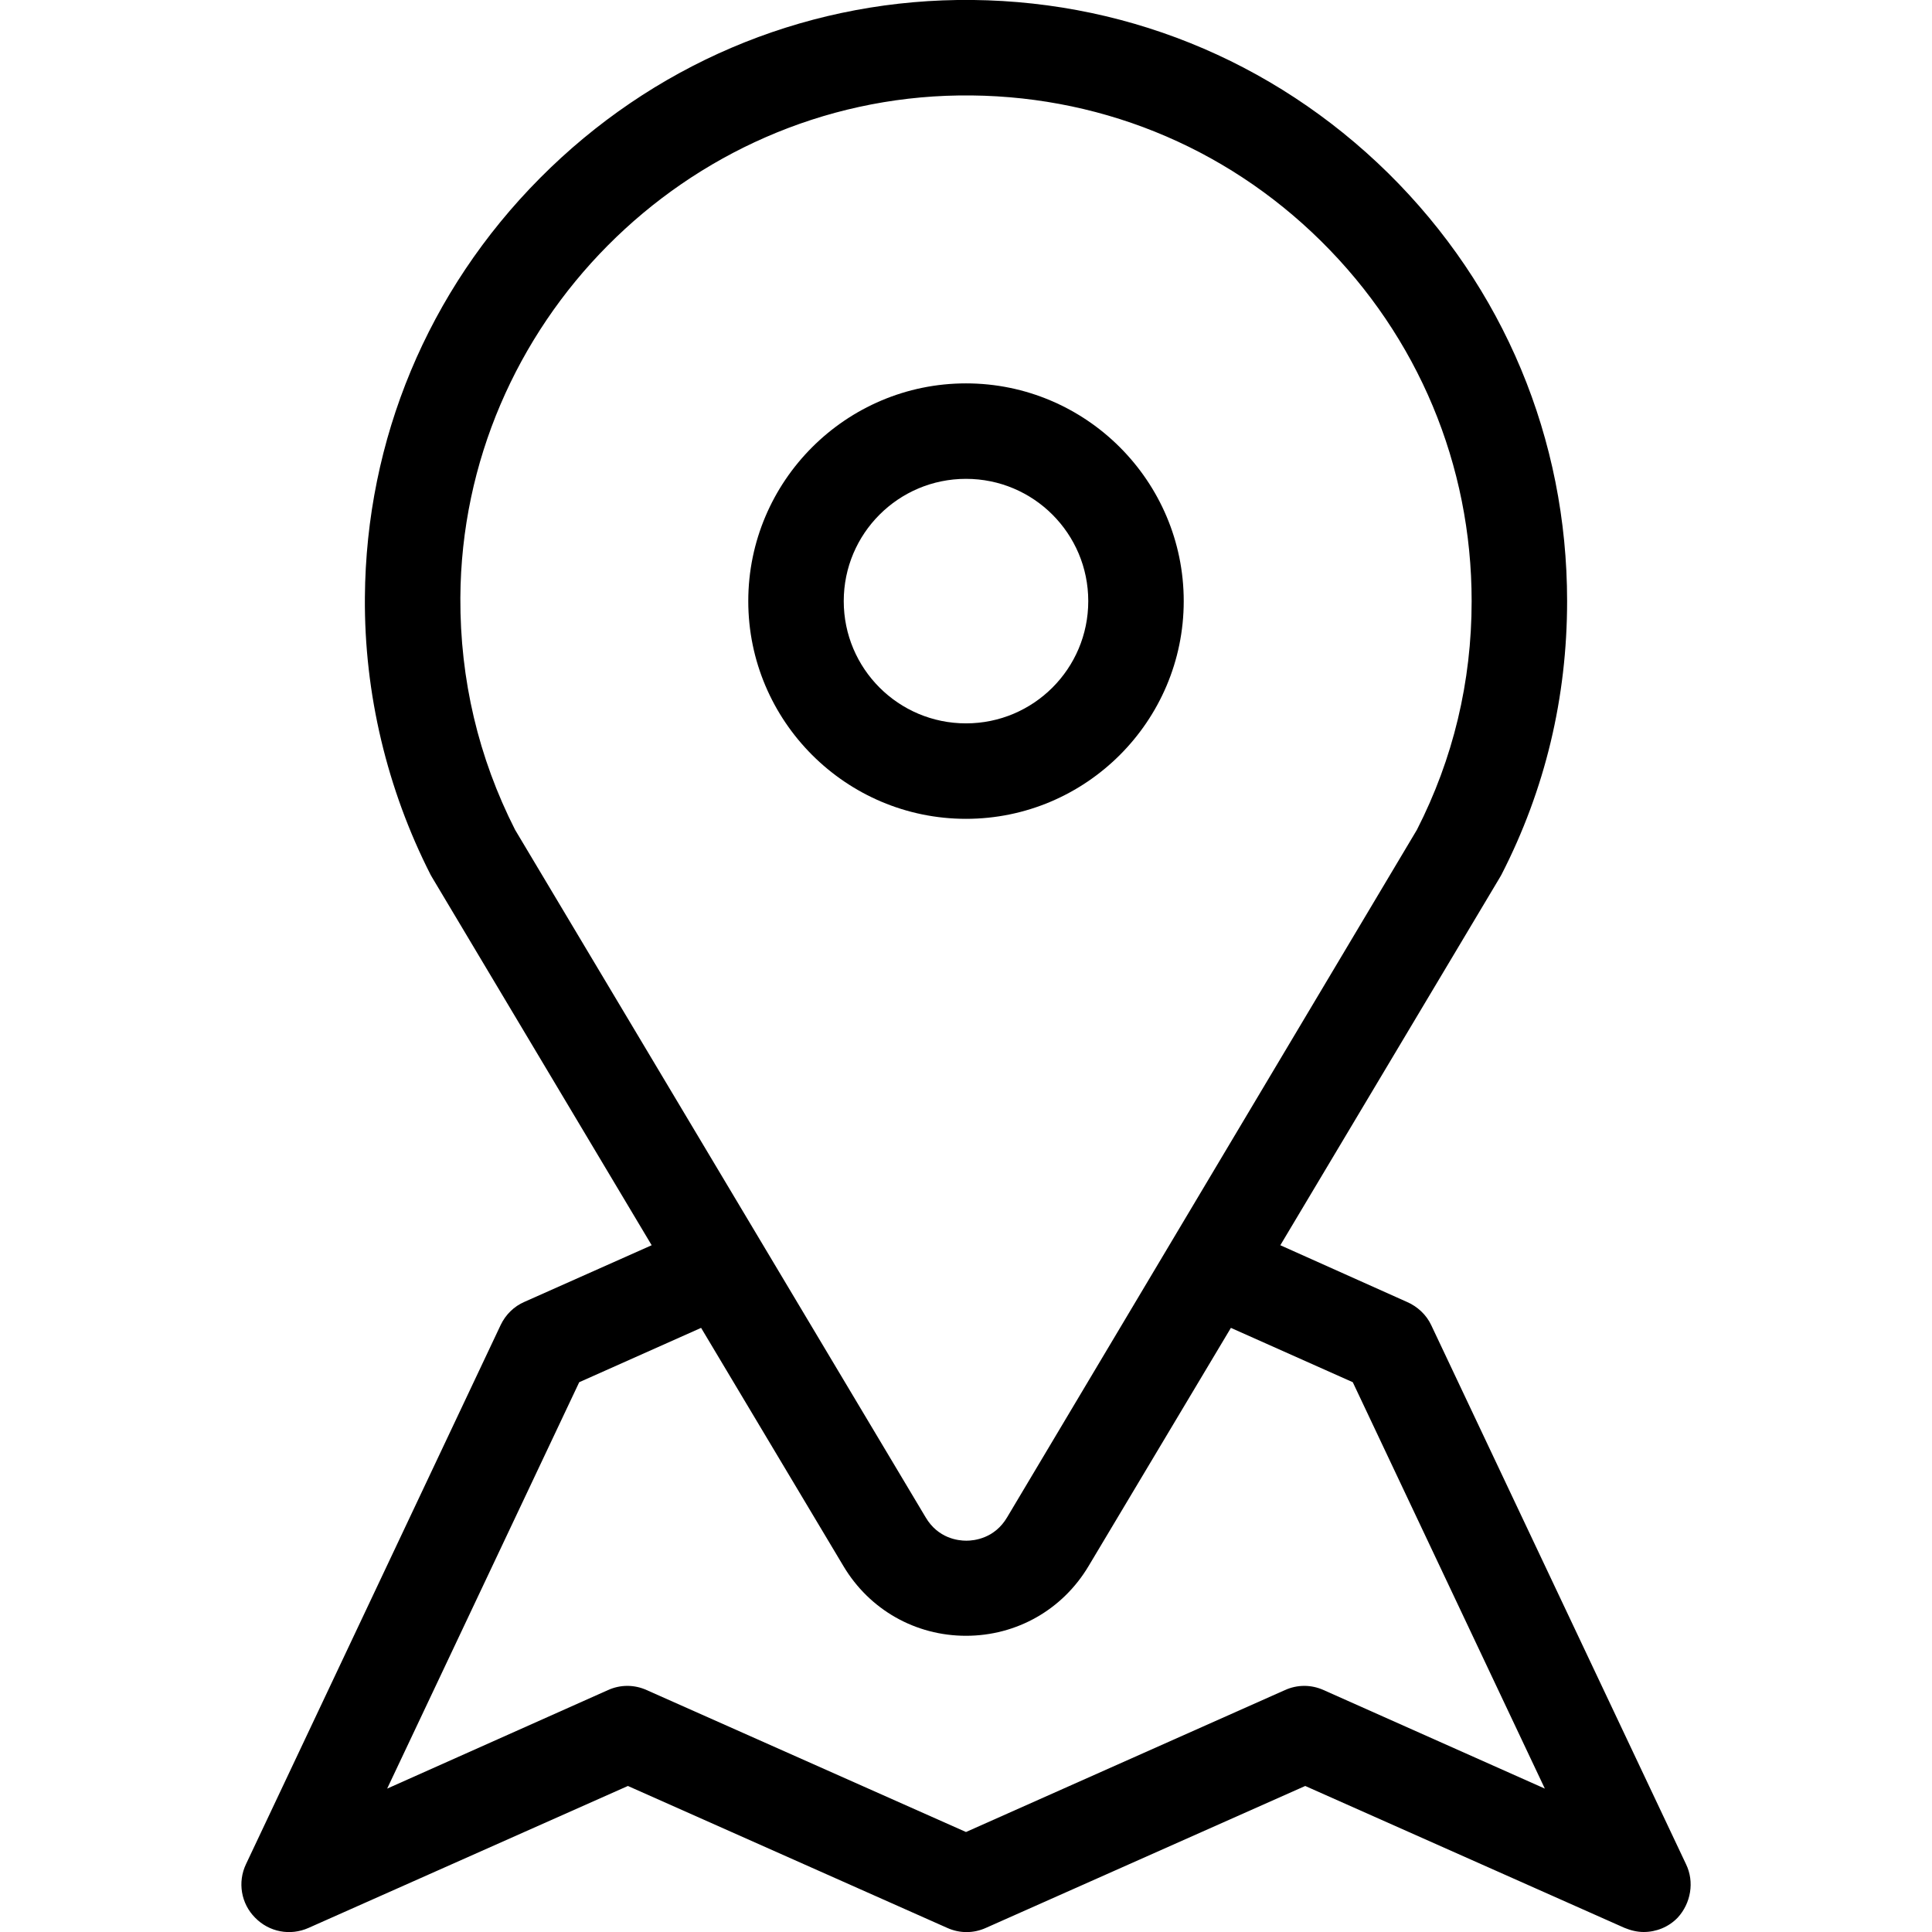 <?xml version="1.0" encoding="utf-8"?>
<!-- Generator: Adobe Illustrator 23.0.3, SVG Export Plug-In . SVG Version: 6.00 Build 0)  -->
<svg version="1.1" id="Layer_1" xmlns="http://www.w3.org/2000/svg" xmlns:xlink="http://www.w3.org/1999/xlink" x="0px" y="0px"
	 viewBox="0 0 512 512" style="enable-background:new 0 0 512 512;" xml:space="preserve">
<g>
	<g>
		<path d="M446.8,494l-67.5-142.8c-1.3-2.8-3.7-5-6.5-6.2L339.3,330l58.2-97.5c0.1-0.2,0.3-0.5,0.4-0.7c11.6-22.6,17.4-47,17.4-72.5
			c0-43-16.8-83.2-47.4-113.4C337.2,15.7,296.7-0.6,253.7,0C212,0.6,172.7,17.4,143.1,47.2C113.4,77.1,97,116.5,96.7,158.3
			c-0.2,25.5,5.9,50.9,17.4,73.5c0.1,0.2,0.3,0.5,0.4,0.7l58.2,97.5L139,345c-2.8,1.2-5,3.4-6.3,6.1L65.2,494
			c-2.3,4.8-1.3,10.5,2.4,14.2c3.7,3.8,9.3,4.9,14.2,2.7l84.6-37.6l84.6,37.6c3.3,1.5,7,1.5,10.3,0l84.6-37.6l84.6,37.6
			c1.7,0.7,3.4,1.1,5.1,1.1c3.3,0,6.6-1.3,9-3.8C448.1,504.4,449.1,498.7,446.8,494z M136.5,219.9c-9.7-19.1-14.6-39.8-14.5-61.5
			C122.4,86,181.7,26.3,254.1,25.3c36.2-0.5,70.3,13.2,96,38.6c25.7,25.4,39.9,59.3,39.9,95.4c0,21.4-4.9,41.8-14.5,60.6
			L266.9,402.1c-3.3,5.6-8.7,6.2-10.8,6.2c-2.2,0-7.5-0.6-10.8-6.2L136.5,219.9z M350.8,447.9c-3.3-1.5-7-1.5-10.3,0L256,485.5
			l-84.6-37.6c-3.3-1.5-7-1.5-10.3,0L102.6,474l50.9-107.7l32.3-14.4l37.7,63.1c6.9,11.6,19.1,18.5,32.5,18.5s25.6-6.9,32.5-18.5
			l37.7-63.1l32.3,14.4L409.4,474L350.8,447.9z"/>
	</g>
</g>
<g>
	<g>
		<path d="M256,101.6c-31.8,0-57.7,25.9-57.7,57.7s25.9,57.7,57.7,57.7c31.8,0,57.7-25.9,57.7-57.7S287.8,101.6,256,101.6z
			 M256,191.7c-17.9,0-32.4-14.5-32.4-32.4c0-17.9,14.5-32.4,32.4-32.4c17.9,0,32.4,14.5,32.4,32.4S273.9,191.7,256,191.7z"/>
	</g>
</g>
</svg>
